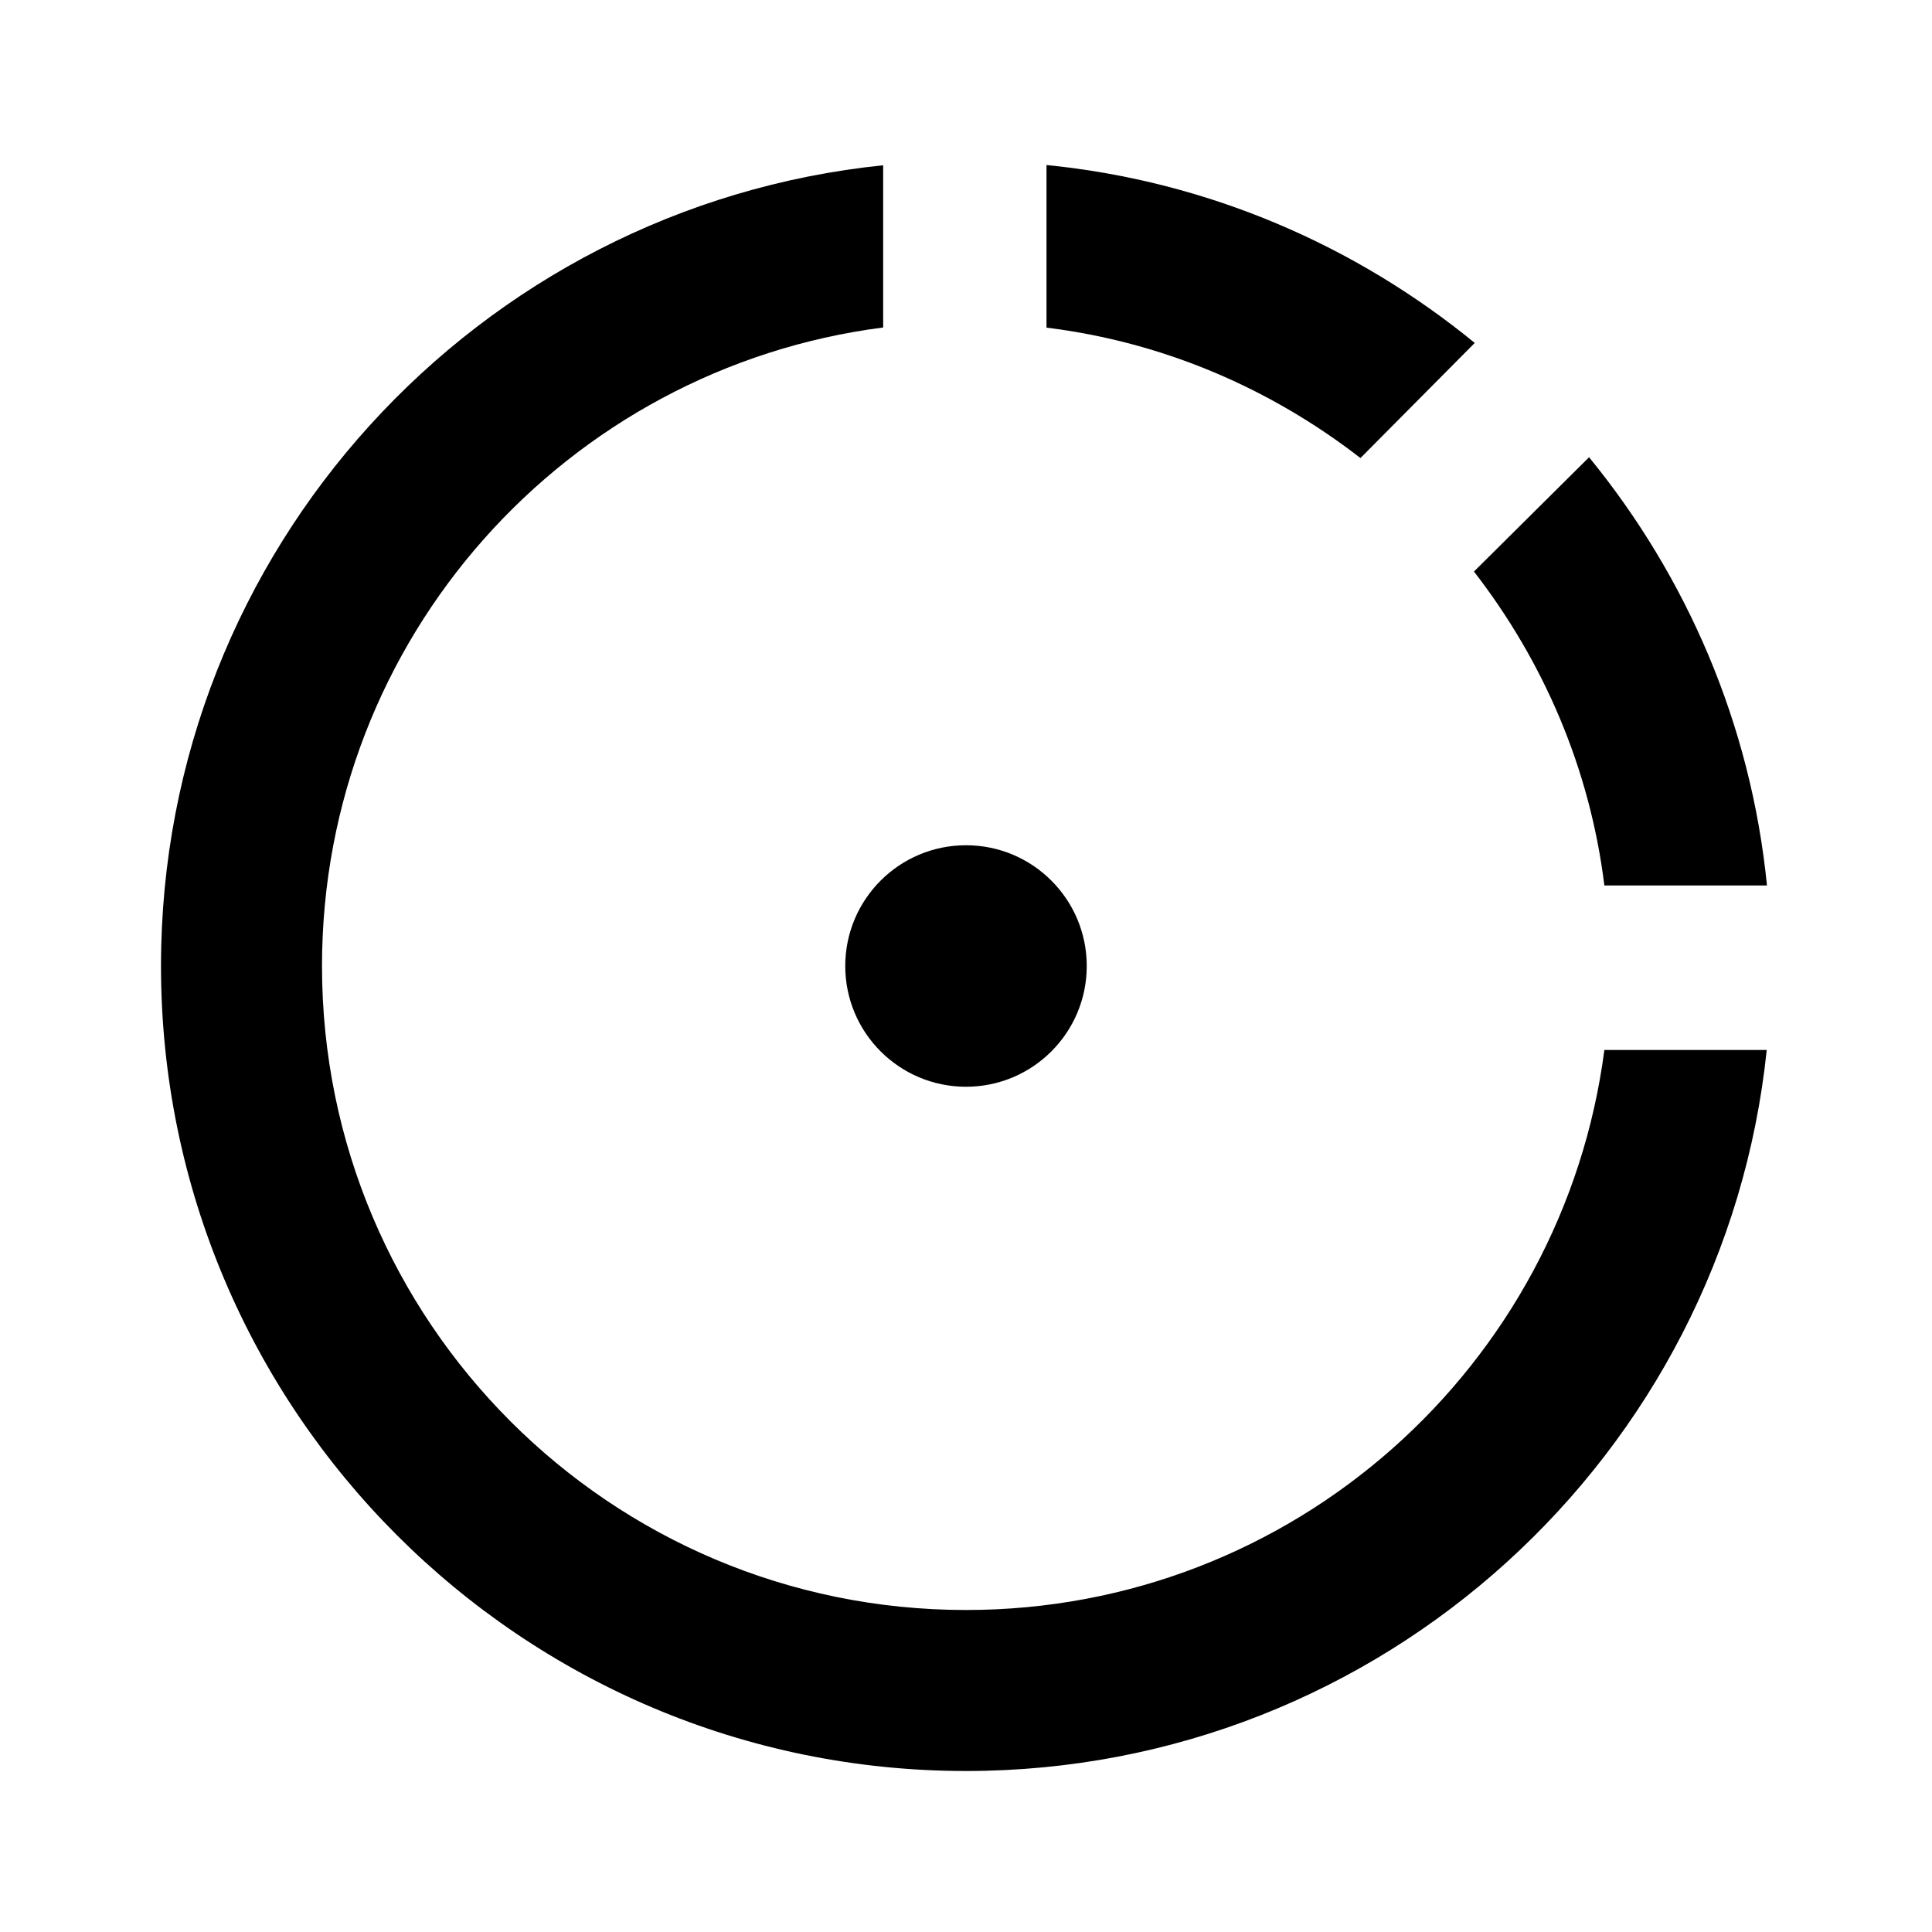 <?xml version="1.0" encoding="UTF-8" standalone="no"?>
<svg
   height="24"
   viewBox="0 0 24 24"
   width="24"
   version="1.1"
   xmlns:inkscape="http://www.inkscape.org/namespaces/inkscape"
   xmlns:sodipodi="http://sodipodi.sourceforge.net/DTD/sodipodi-0.dtd"
   xmlns="http://www.w3.org/2000/svg"
   xmlns:svg="http://www.w3.org/2000/svg">
  <style>
      path, g, circle {
         fill: #000000;
      }
      @media (prefers-color-scheme: dark) {
         path, g, circle {
            fill: #E9ECEF;
         }
      }
   </style>
  <path
     d="M 10.971 2.053 C 5.934 2.569 2 6.828 2 12 C 2 17.52 6.48 22 12 22 C 17.168 22 21.425 18.073 21.947 13.043 L 19.93 13.043 C 19.419 16.969 16.066 20 12 20 C 7.58 20 4 16.42 4 12 C 4 7.929 7.038 4.573 10.971 4.068 L 10.971 2.053 z " />
  <path
     d="M 18.32,4.26 C 16.84,3.05 15.01,2.25 13,2.05 v 2.02 c 1.46,0.18 2.79,0.76 3.9,1.62 z M 19.93,11 h 2.02 c -0.2,-2.01 -1,-3.84 -2.21,-5.32 L 18.31,7.1 c 0.86,1.11 1.44,2.44 1.62,3.9 z"
     sodipodi:nodetypes="cccccccccc" />
  <circle
     cx="12"
     cy="12"
     r="1.5" />
</svg>
